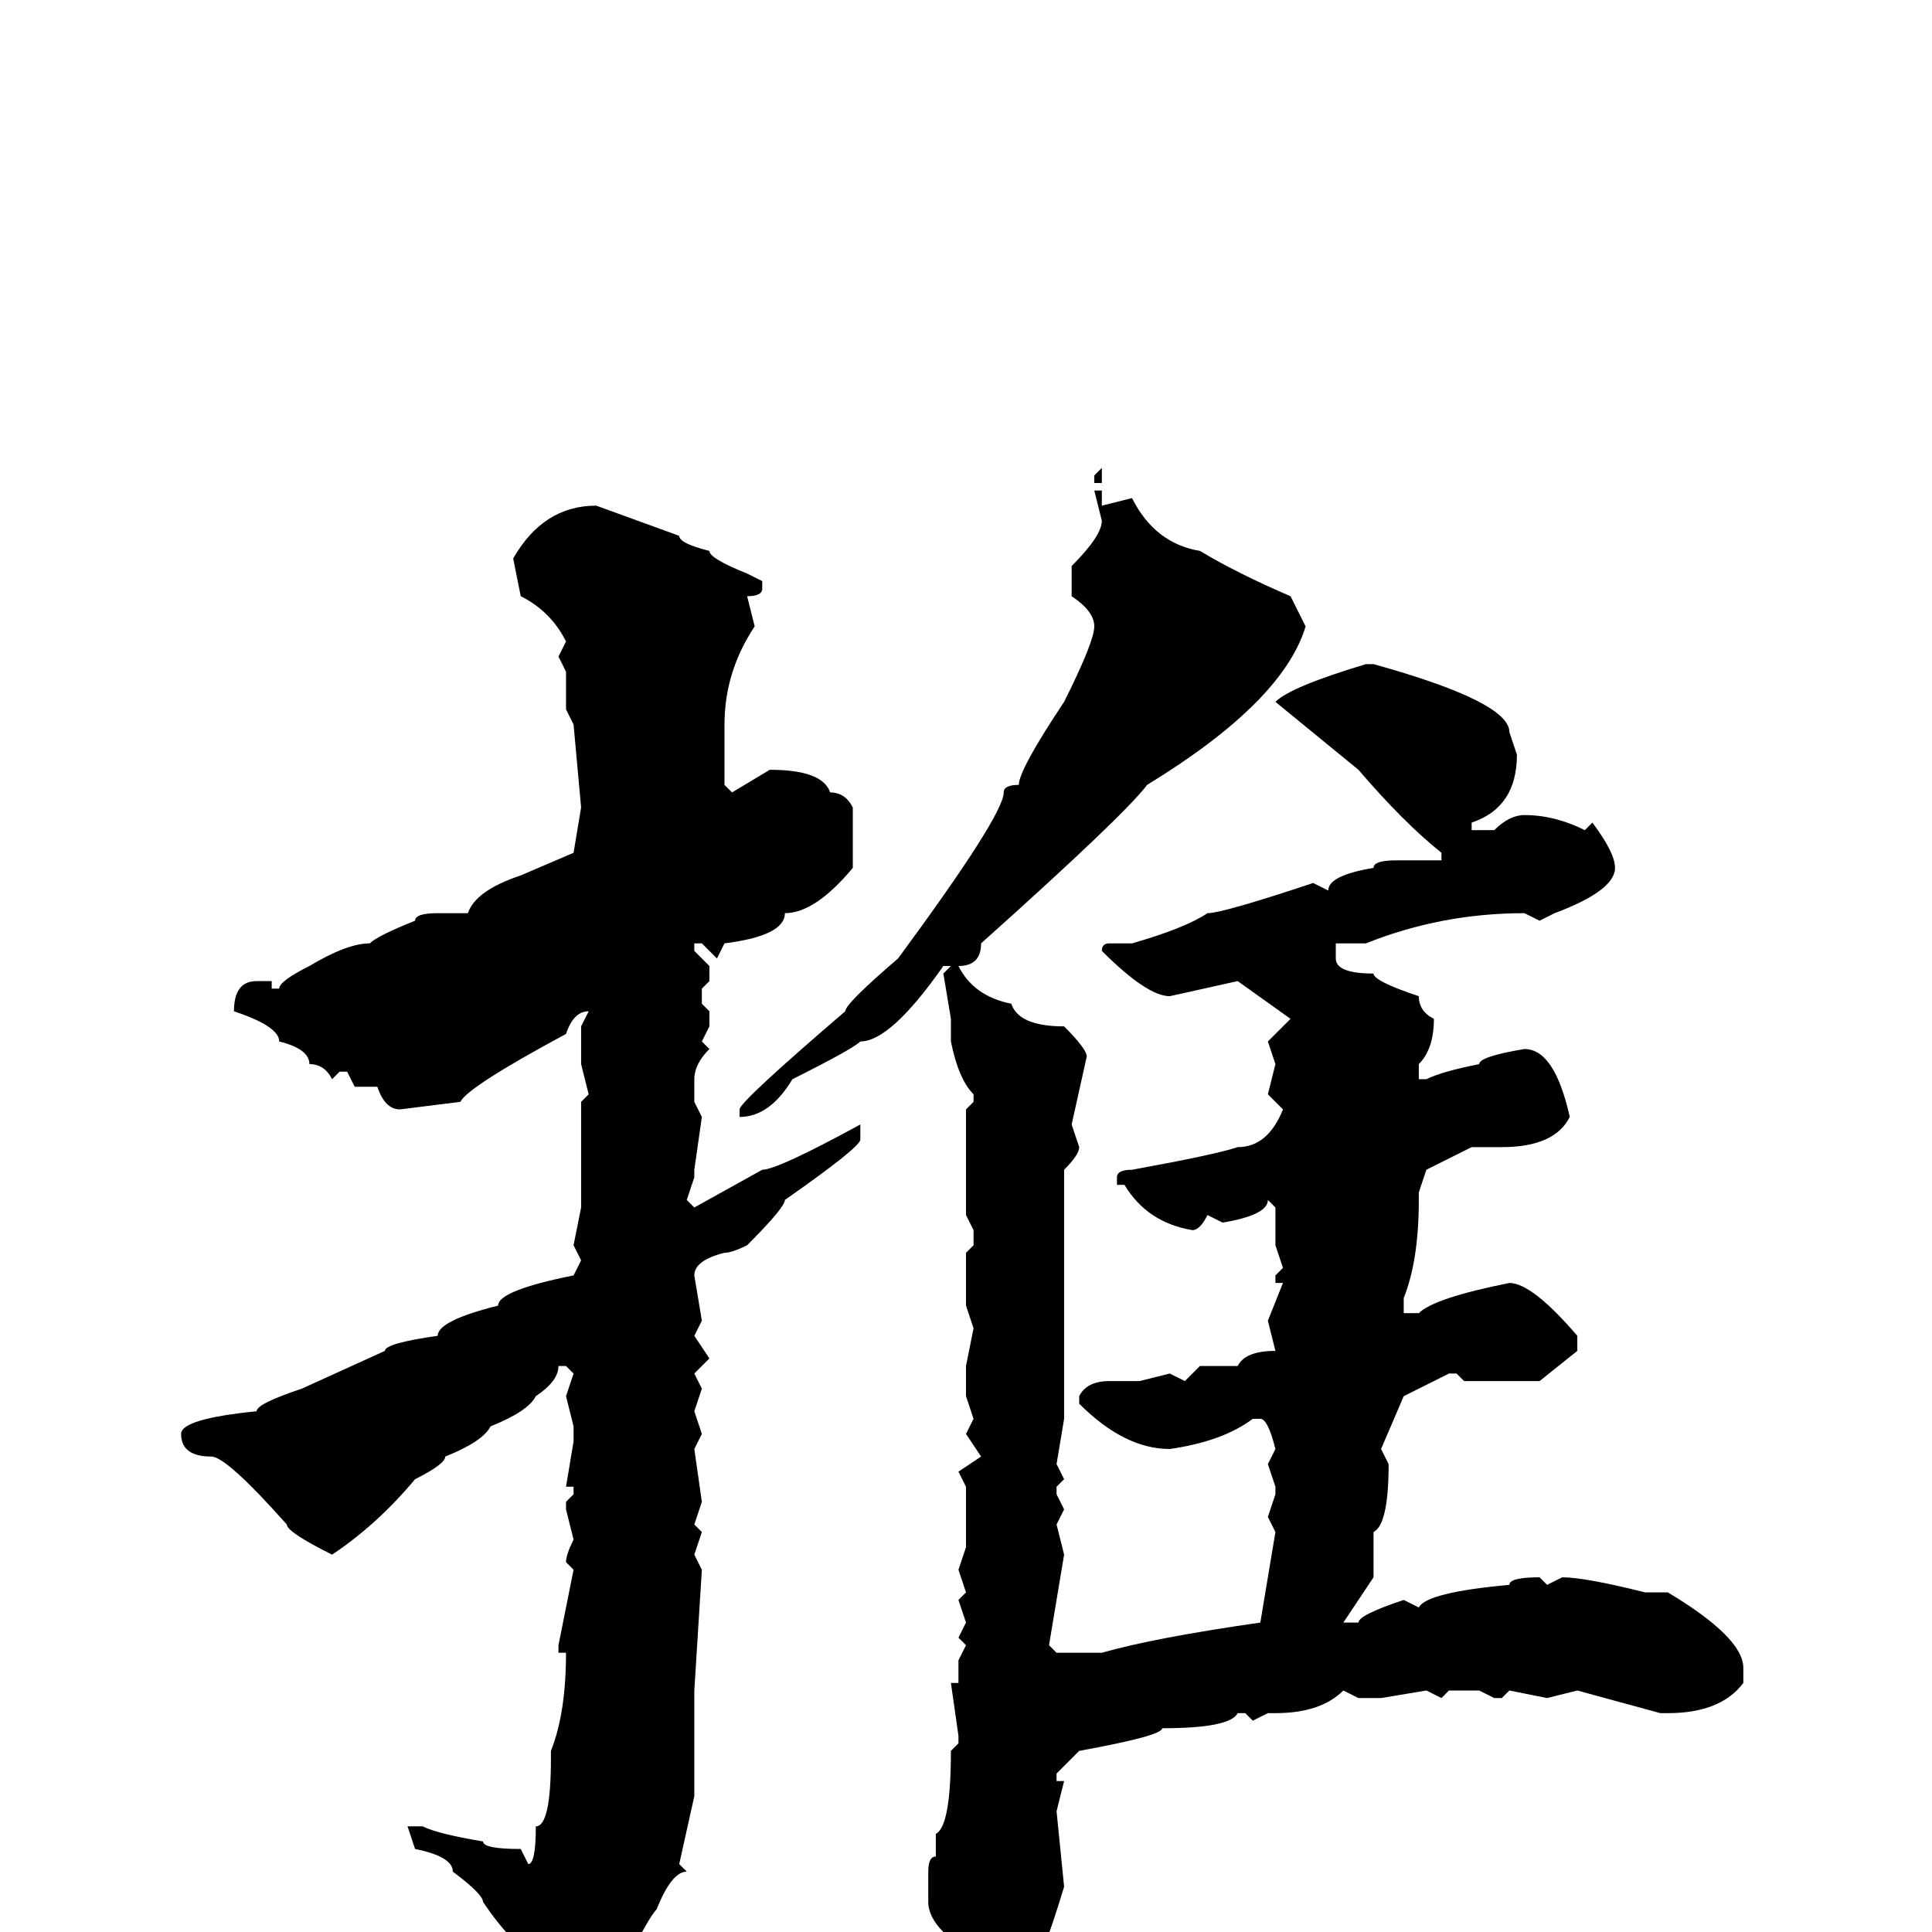 <svg xmlns="http://www.w3.org/2000/svg" viewBox="0 -256 256 256">
	<path fill="#000000" d="M146 -194V-193V-192H145V-193ZM145 -191H146V-189L150 -190Q153 -184 159 -183Q164 -180 171 -177L173 -173Q170 -163 152 -152Q149 -148 130 -131Q130 -128 127 -128Q129 -124 134 -123Q135 -120 141 -120Q144 -117 144 -116L142 -107L143 -104Q143 -103 141 -101V-93V-85V-81V-79V-77V-72V-68L140 -62L141 -60L140 -59V-58L141 -56L140 -54L141 -50L139 -38L140 -37H143H146Q153 -39 167 -41L169 -53L168 -55L169 -58V-59L168 -62L169 -64Q168 -68 167 -68H166Q162 -65 155 -64Q149 -64 143 -70V-71Q144 -73 147 -73H151L155 -74L157 -73L159 -75H164Q165 -77 169 -77L168 -81L170 -86H169V-87L170 -88L169 -91V-92V-96L168 -97Q168 -95 162 -94L160 -95Q159 -93 158 -93Q152 -94 149 -99H148V-100Q148 -101 150 -101Q161 -103 164 -104Q168 -104 170 -109L168 -111L169 -115L168 -118L171 -121L164 -126L155 -124Q152 -124 146 -130Q146 -131 147 -131H150Q157 -133 160 -135Q162 -135 174 -139L176 -138Q176 -140 182 -141Q182 -142 185 -142H188H191V-143Q186 -147 180 -154L169 -163Q171 -165 181 -168H182Q200 -163 200 -159L201 -156Q201 -149 195 -147V-146H198Q200 -148 202 -148Q206 -148 210 -146L211 -147Q214 -143 214 -141Q214 -138 206 -135L204 -134L202 -135Q191 -135 181 -131H177V-129Q177 -127 182 -127Q182 -126 188 -124Q188 -122 190 -121Q190 -117 188 -115V-113H189Q191 -114 196 -115Q196 -116 202 -117Q206 -117 208 -108Q206 -104 199 -104H195L189 -101L188 -98V-97Q188 -89 186 -84V-82H188Q190 -84 200 -86Q203 -86 209 -79V-77L204 -73H199H198H196H194L193 -74H192L186 -71L183 -64L184 -62Q184 -54 182 -53V-47L178 -41H180Q180 -42 186 -44L188 -43Q189 -45 200 -46Q200 -47 204 -47L205 -46L207 -47Q210 -47 218 -45H221Q231 -39 231 -35V-33Q228 -29 221 -29H220L209 -32L205 -31L200 -32L199 -31H198L196 -32H195H194H193H192L191 -31L189 -32L183 -31H180L178 -32Q175 -29 169 -29H168L166 -28L165 -29H164Q163 -27 154 -27Q154 -26 143 -24L140 -21V-20H141L140 -16L141 -6Q135 14 130 14H128Q125 14 125 2V0Q123 -2 123 -4V-8Q123 -10 124 -10V-13Q126 -14 126 -24L127 -25V-26L126 -33H127V-36L128 -38L127 -39L128 -41L127 -44L128 -45L127 -48L128 -51V-54V-57V-59L127 -61L130 -63L128 -66L129 -68L128 -71V-73V-75L129 -80L128 -83V-87V-90L129 -91V-93L128 -95V-98V-102V-104V-106V-109L129 -110V-111Q127 -113 126 -118V-121L125 -127L126 -128H125Q118 -118 114 -118Q113 -117 105 -113Q102 -108 98 -108V-109Q98 -110 112 -122Q112 -123 119 -129Q133 -148 133 -151Q133 -152 135 -152Q135 -154 141 -163Q145 -171 145 -173Q145 -175 142 -177V-181Q146 -185 146 -187ZM79 -189L90 -185Q90 -184 94 -183Q94 -182 99 -180L101 -179V-178Q101 -177 99 -177L100 -173Q96 -167 96 -160V-156V-152L97 -151L102 -154Q109 -154 110 -151Q112 -151 113 -149V-141Q108 -135 104 -135Q104 -132 96 -131L95 -129L93 -131H92V-130L94 -128V-126L93 -125V-123L94 -122V-120L93 -118L94 -117Q92 -115 92 -113V-110L93 -108L92 -101V-100L91 -97L92 -96L101 -101Q103 -101 114 -107V-105Q114 -104 104 -97Q104 -96 99 -91Q97 -90 96 -90Q92 -89 92 -87L93 -81L92 -79L94 -76L92 -74L93 -72L92 -69L93 -66L92 -64L93 -57L92 -54L93 -53L92 -50L93 -48L92 -32V-31V-22V-18L90 -9L91 -8Q89 -8 87 -3Q86 -2 83 4L74 15Q72 18 70 18L69 17L71 12Q69 5 67 4V3L68 1Q66 -1 64 -4Q64 -5 60 -8Q60 -10 55 -11L54 -14H56Q58 -13 64 -12Q64 -11 69 -11L70 -9Q71 -9 71 -14Q73 -14 73 -23V-24Q75 -29 75 -37H74V-38L76 -48L75 -49Q75 -50 76 -52L75 -56V-57L76 -58V-59H75L76 -65V-67L75 -71L76 -74L75 -75H74Q74 -73 71 -71Q70 -69 65 -67Q64 -65 59 -63Q59 -62 55 -60Q50 -54 44 -50Q38 -53 38 -54Q30 -63 28 -63Q24 -63 24 -66Q24 -68 34 -69Q34 -70 40 -72L51 -77Q51 -78 58 -79Q58 -81 66 -83Q66 -85 76 -87L77 -89L76 -91L77 -96V-98V-100V-104V-105V-106V-110L78 -111L77 -115V-120L78 -122Q76 -122 75 -119Q62 -112 61 -110L53 -109Q51 -109 50 -112H49H47L46 -114H45L44 -113Q43 -115 41 -115Q41 -117 37 -118Q37 -120 31 -122Q31 -126 34 -126H36V-125H37Q37 -126 41 -128Q46 -131 49 -131Q50 -132 55 -134Q55 -135 58 -135H62Q63 -138 69 -140L76 -143L77 -149L76 -160L75 -162V-167L74 -169L75 -171Q73 -175 69 -177L68 -182Q72 -189 79 -189Z"/>
</svg>